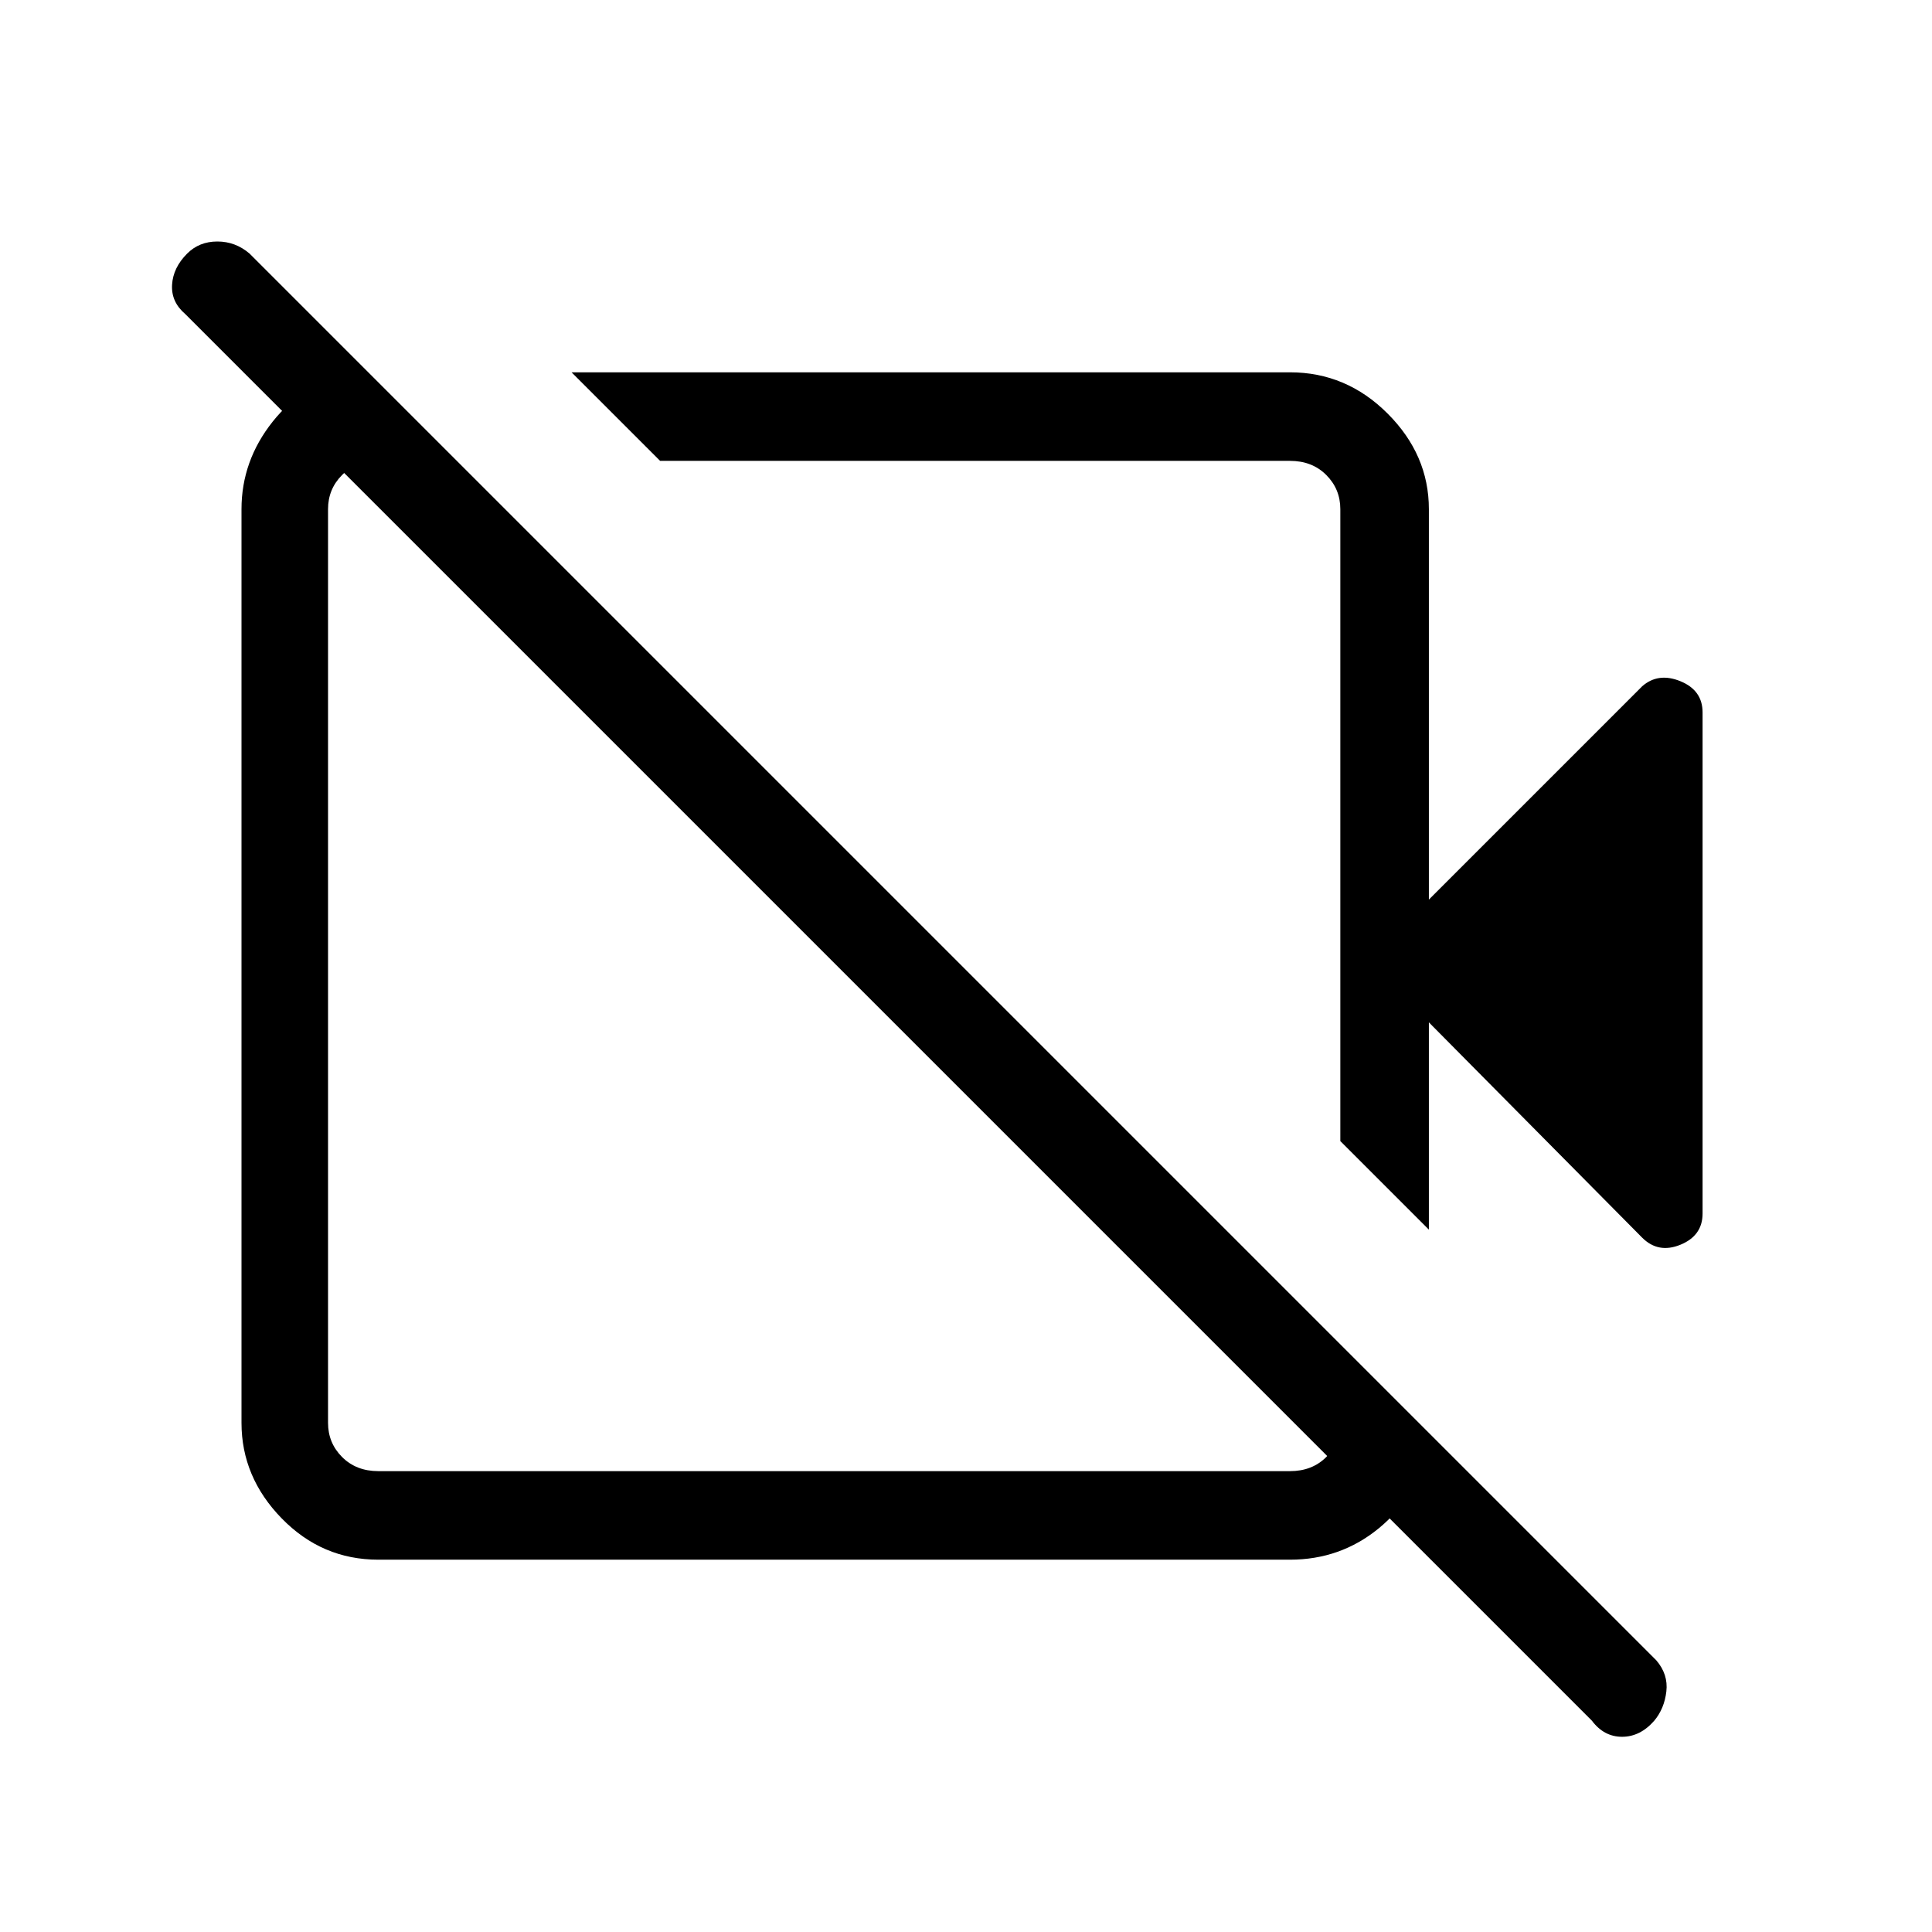 <svg xmlns="http://www.w3.org/2000/svg" height="48" width="48"><path d="m40.8 30.75-5.3-5.35v5.15l-2.2-2.2v-15.7q0-.5-.35-.85t-.9-.35H16.4l-2.2-2.2h17.85q1.4 0 2.425 1.025T35.5 12.65v9.7l5.3-5.3q.4-.35.95-.125.55.225.55.775v12.45q0 .55-.55.775-.55.225-.95-.175Zm-1.25 12L4.6 7.8q-.35-.3-.325-.725.025-.425.375-.775.3-.3.75-.3t.8.3l34.95 34.95q.3.35.25.775-.05.425-.3.725-.35.4-.8.4-.45 0-.75-.4Zm-14.6-22.8ZM9.15 9.35l2.1 2.1H9.4q-.55 0-.9.35t-.35.85v22.7q0 .5.35.85t.9.35h22.65q.55 0 .9-.35t.35-.85v-1.9l2.1 2.1V36q-.2 1.2-1.15 1.975-.95.775-2.2.775H9.4q-1.4 0-2.4-1.025T6 35.35v-22.7q0-1.2.775-2.175Q7.55 9.5 8.7 9.35ZM20.7 23.9Z"/></svg>